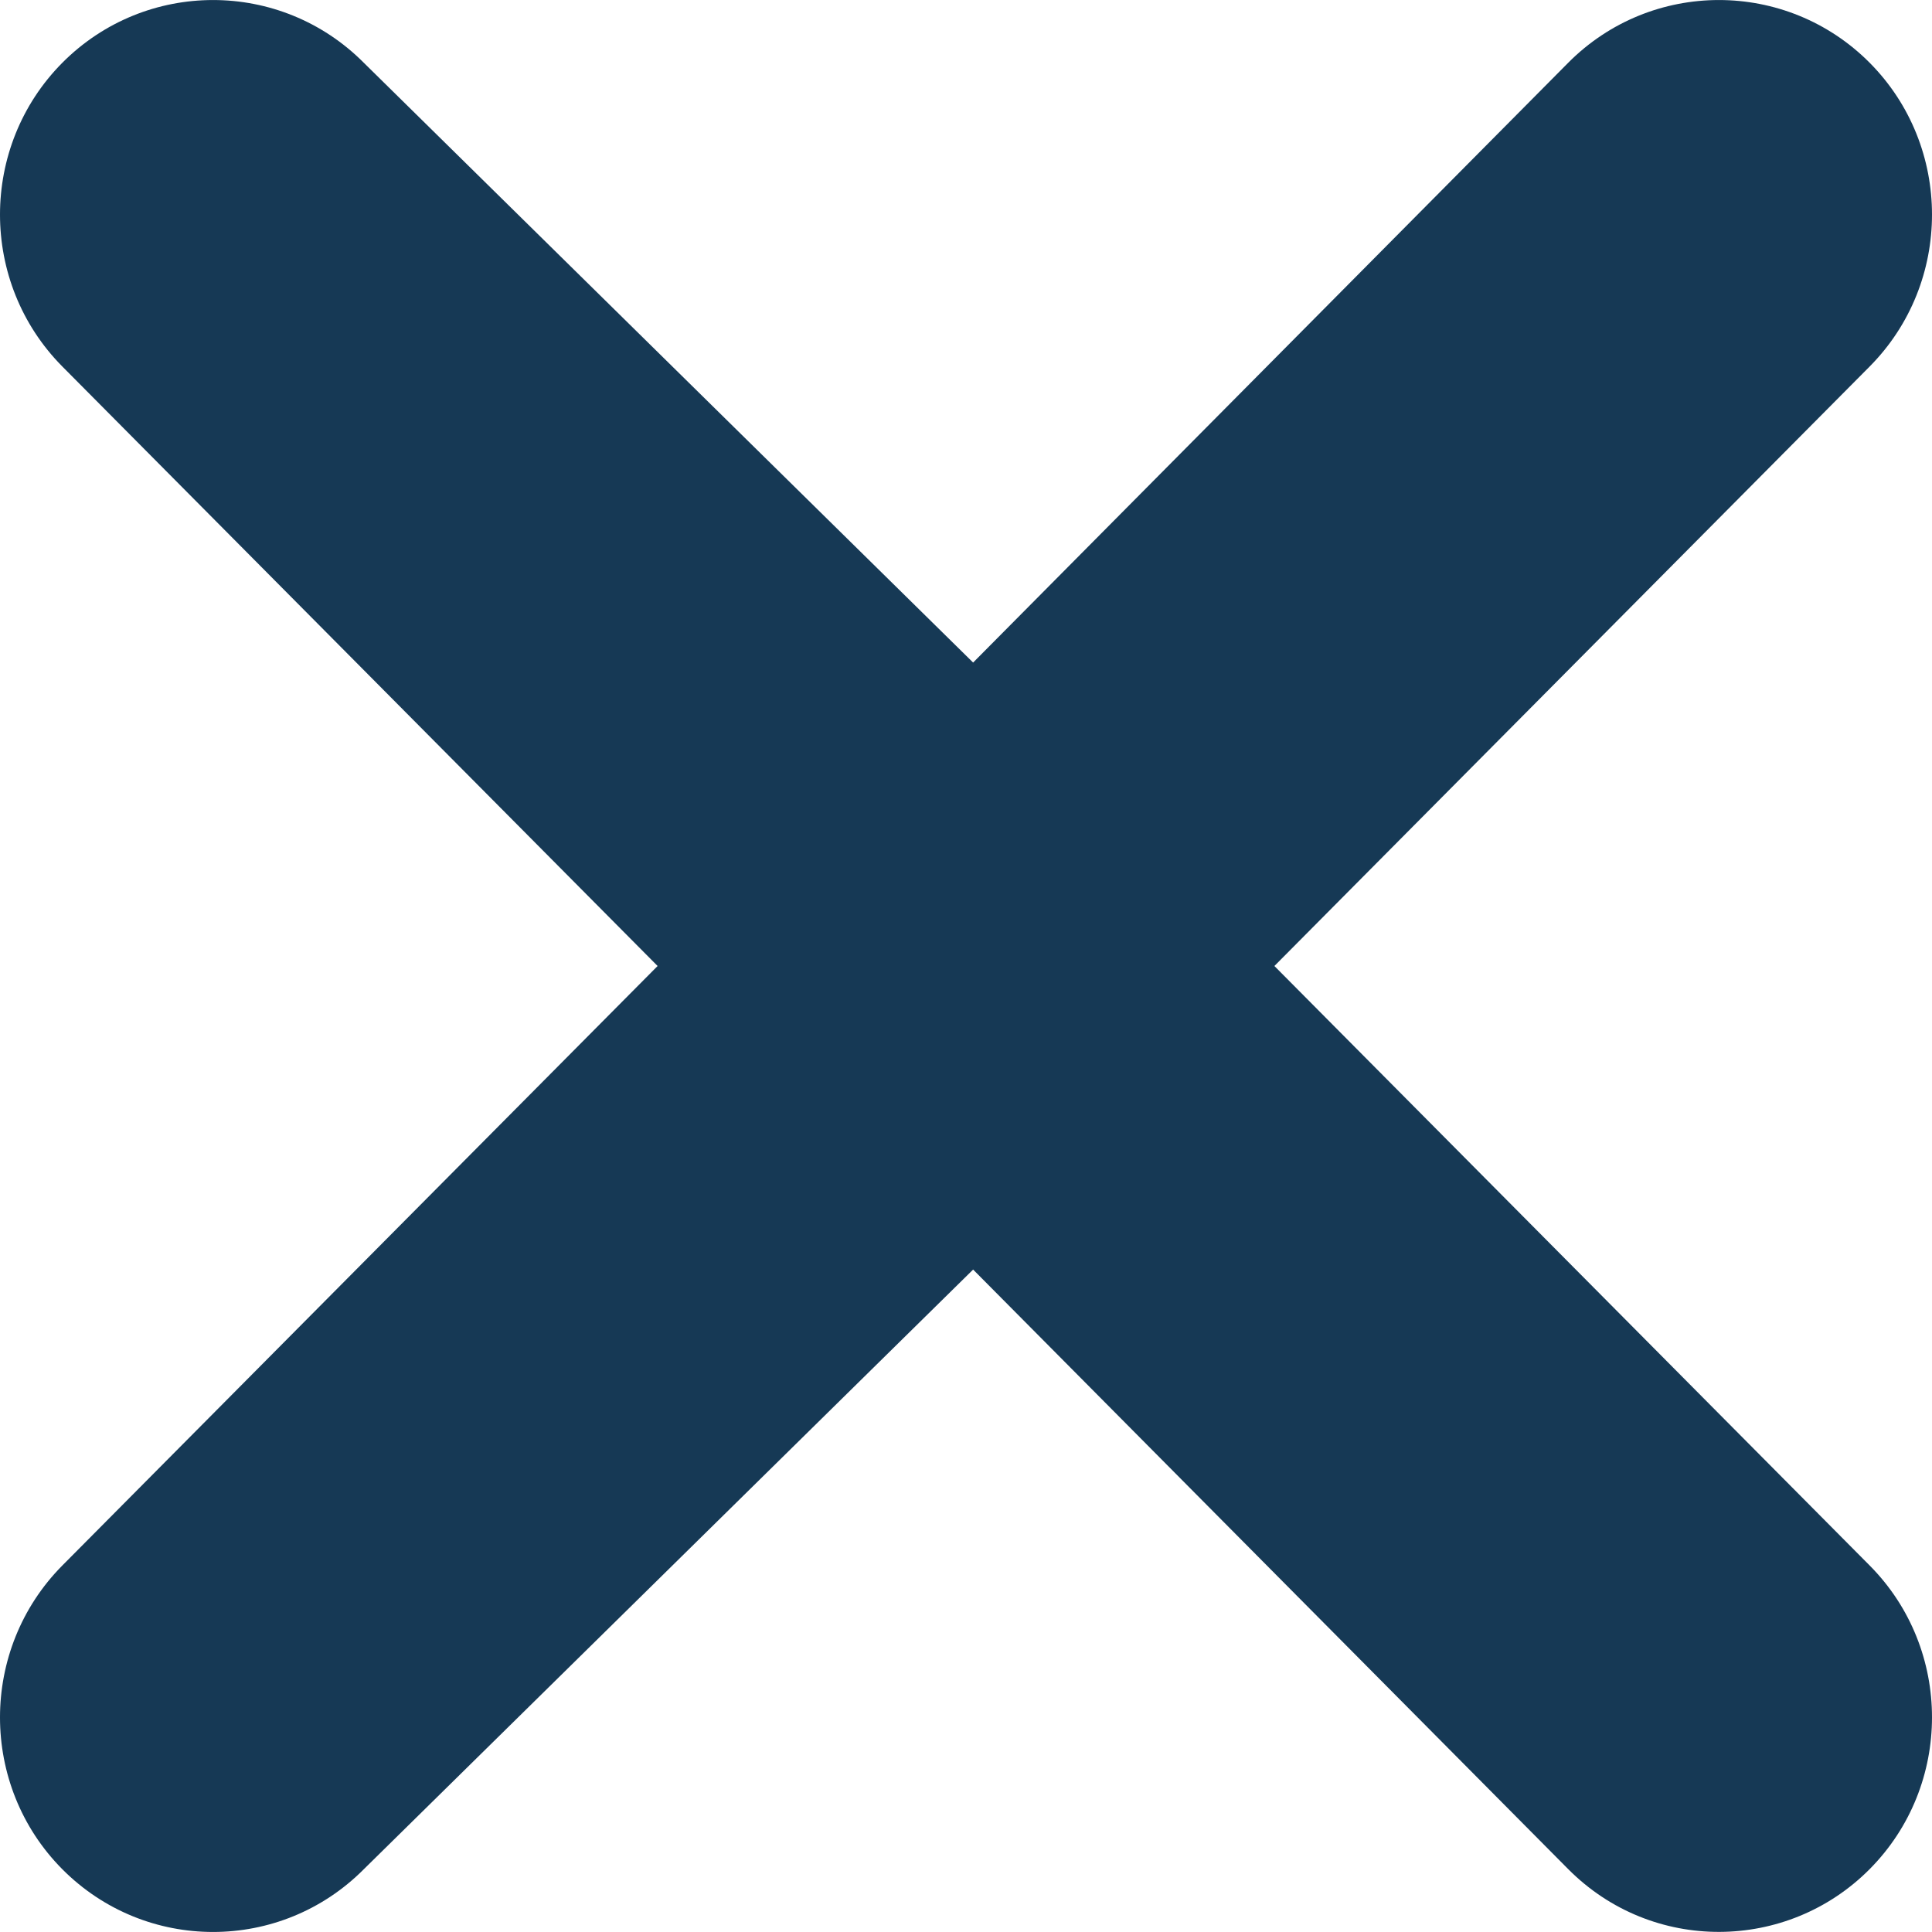<svg width="16" height="16" viewBox="0 0 16 16" fill="none" xmlns="http://www.w3.org/2000/svg">
<path d="M15.484 12.965C16.172 13.658 16.172 14.786 15.484 15.479C14.801 16.167 13.681 16.178 12.987 15.479L8.059 10.514L3.013 15.48C2.324 16.173 1.205 16.173 0.516 15.48C-0.172 14.787 -0.172 13.659 0.516 12.965L5.446 8L0.516 3.035C-0.172 2.341 -0.172 1.213 0.516 0.52C1.205 -0.173 2.324 -0.173 3.013 0.52L8.059 5.487L12.987 0.52C13.674 -0.172 14.794 -0.174 15.484 0.52C16.172 1.213 16.172 2.341 15.484 3.035L10.554 8L15.484 12.965Z" fill="#163955"/>
</svg>
